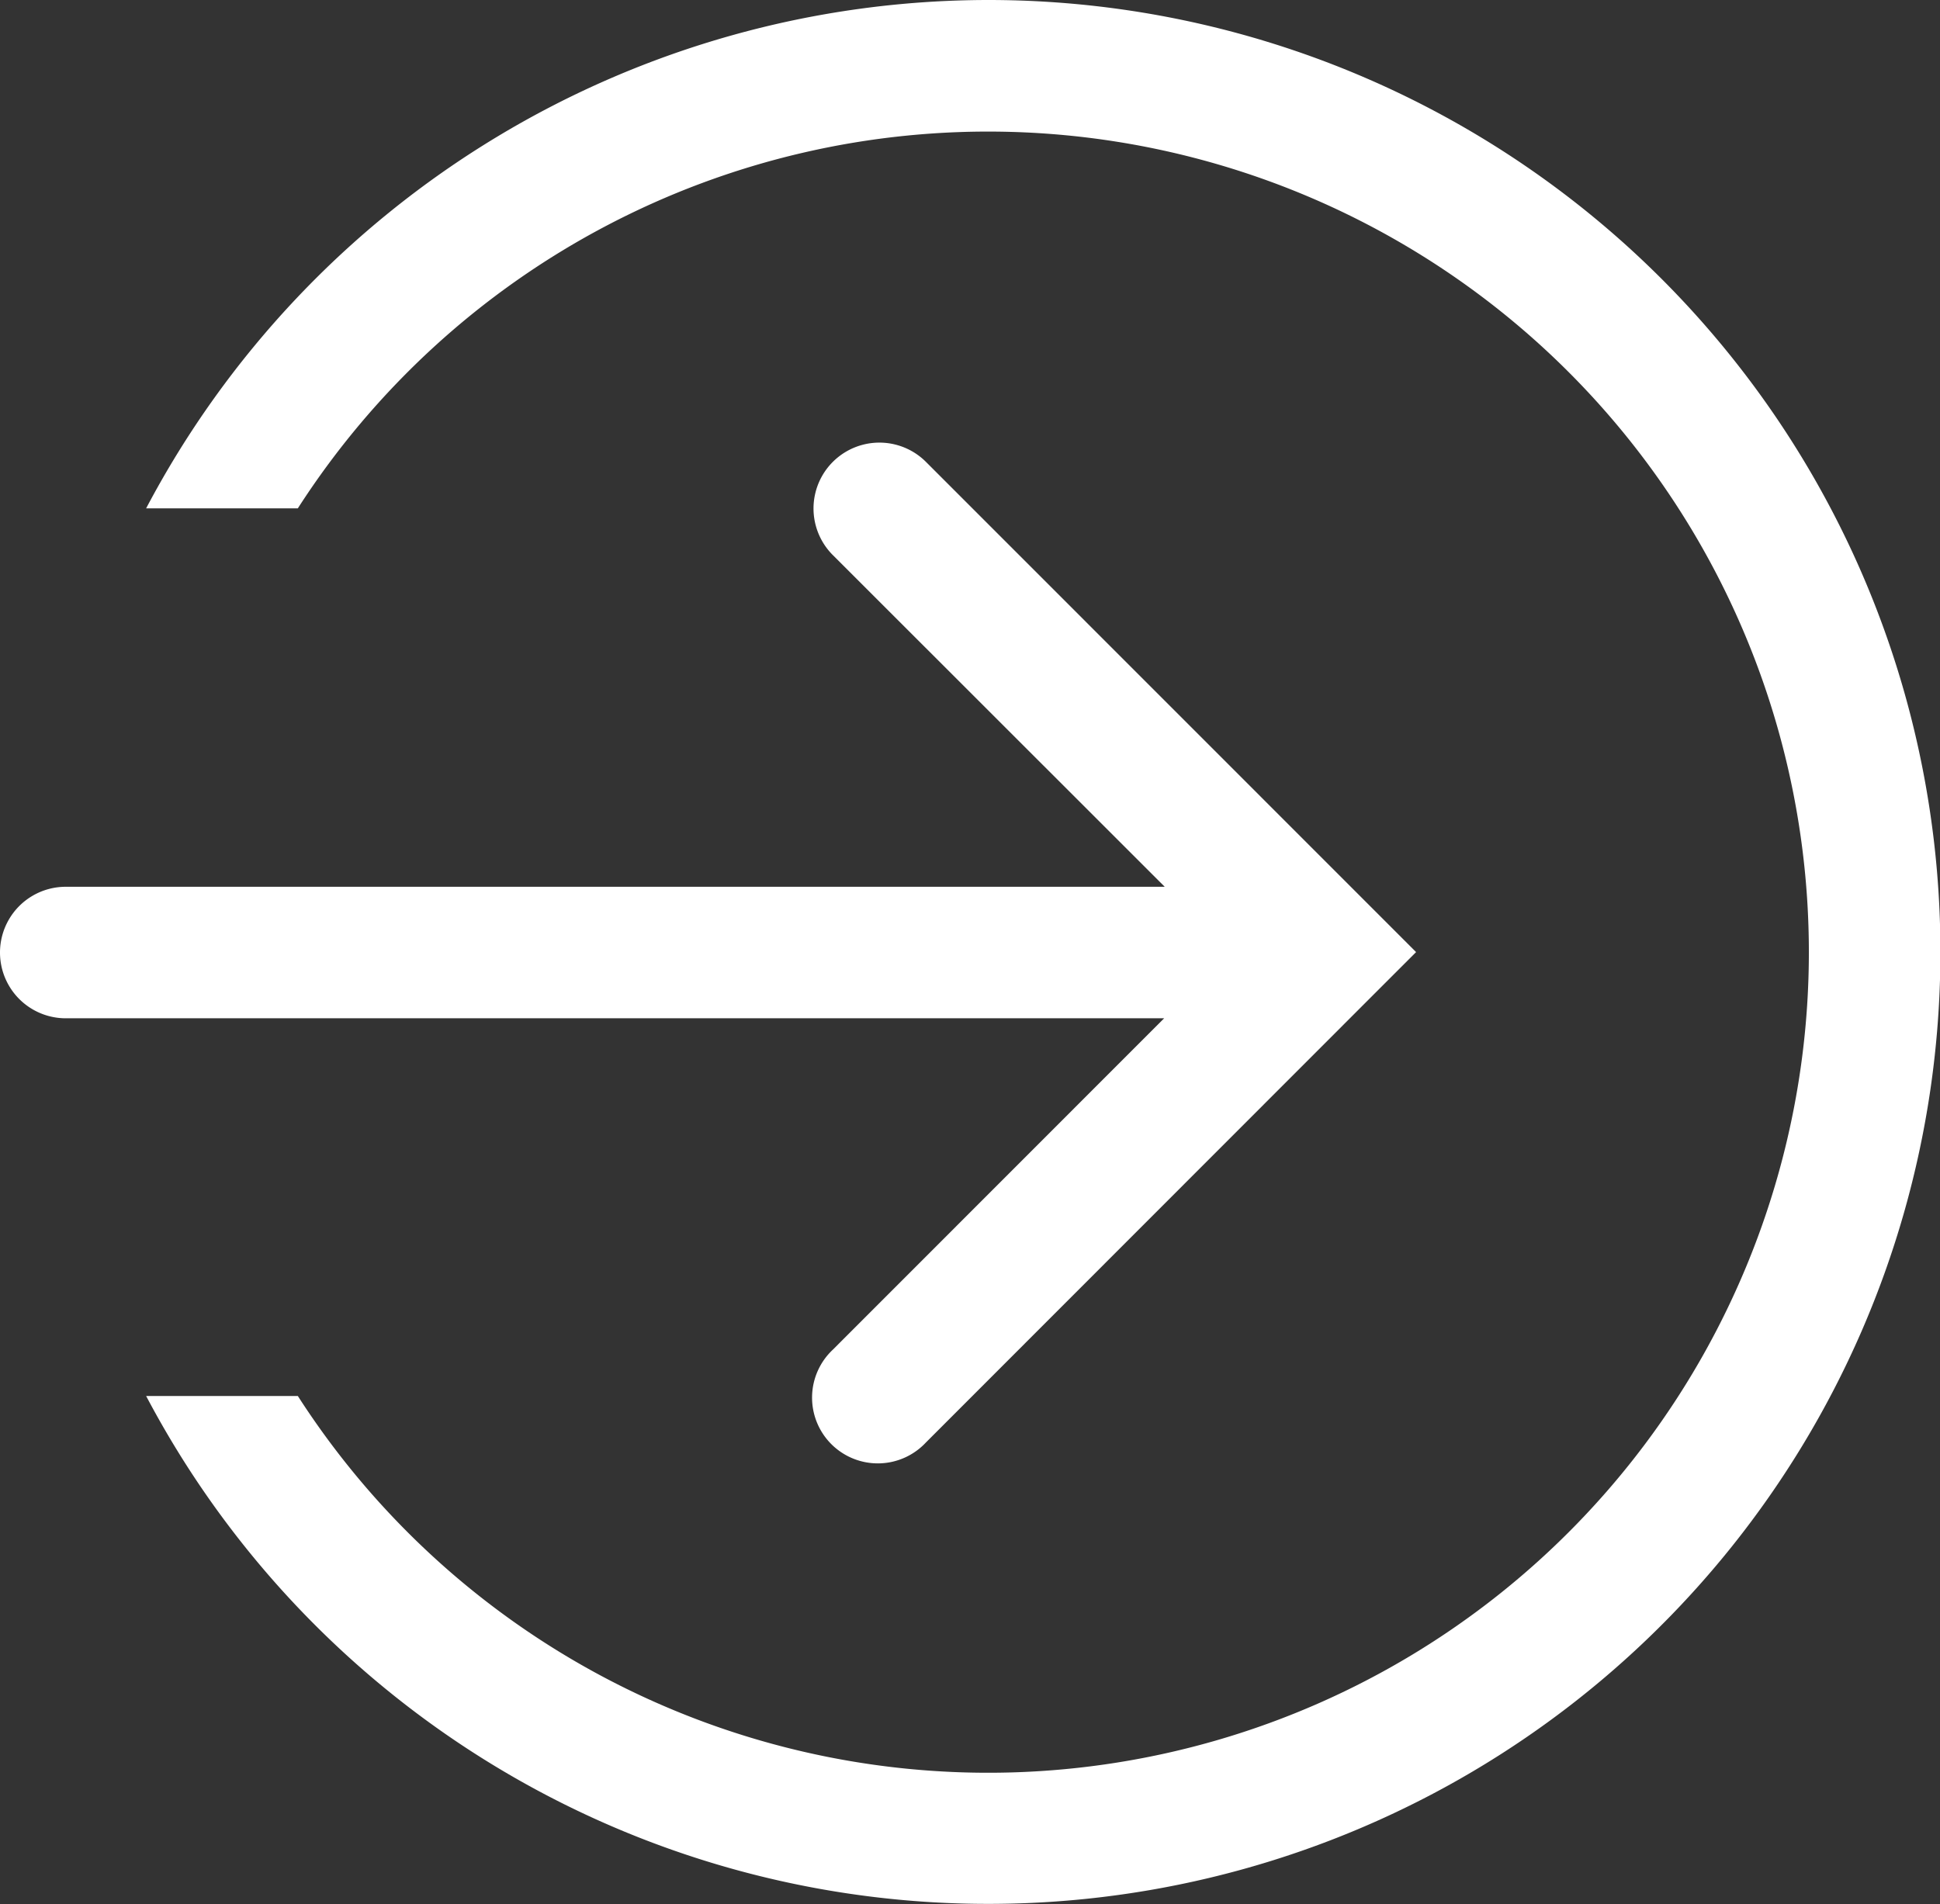 <svg xmlns="http://www.w3.org/2000/svg" viewBox="0 0 132.75 130.32"><rect x="0" y="0" width="132.75" height="130.32" fill="#333333" stroke="none"/><defs><style>.cls-1{fill:#fff;}</style></defs><g id="Layer_2" data-name="Layer 2"><g id="Layer_1-2" data-name="Layer 1"><path class="cls-1" d="M67.59,0A65.2,65.2,0,0,0,10,34.79H20.38a56.16,56.16,0,1,1,0,60.75H10A65.15,65.15,0,1,0,67.59,0Z"/><path class="cls-1" d="M57,92.36a4.5,4.5,0,1,0,6.36,6.36L93.67,68.39l.09-.09,3.14-3.14L63.35,31.6A4.5,4.5,0,1,0,57,38l22.7,22.69H4.5a4.5,4.5,0,0,0,0,9H79.66Z"/></g></g></svg>